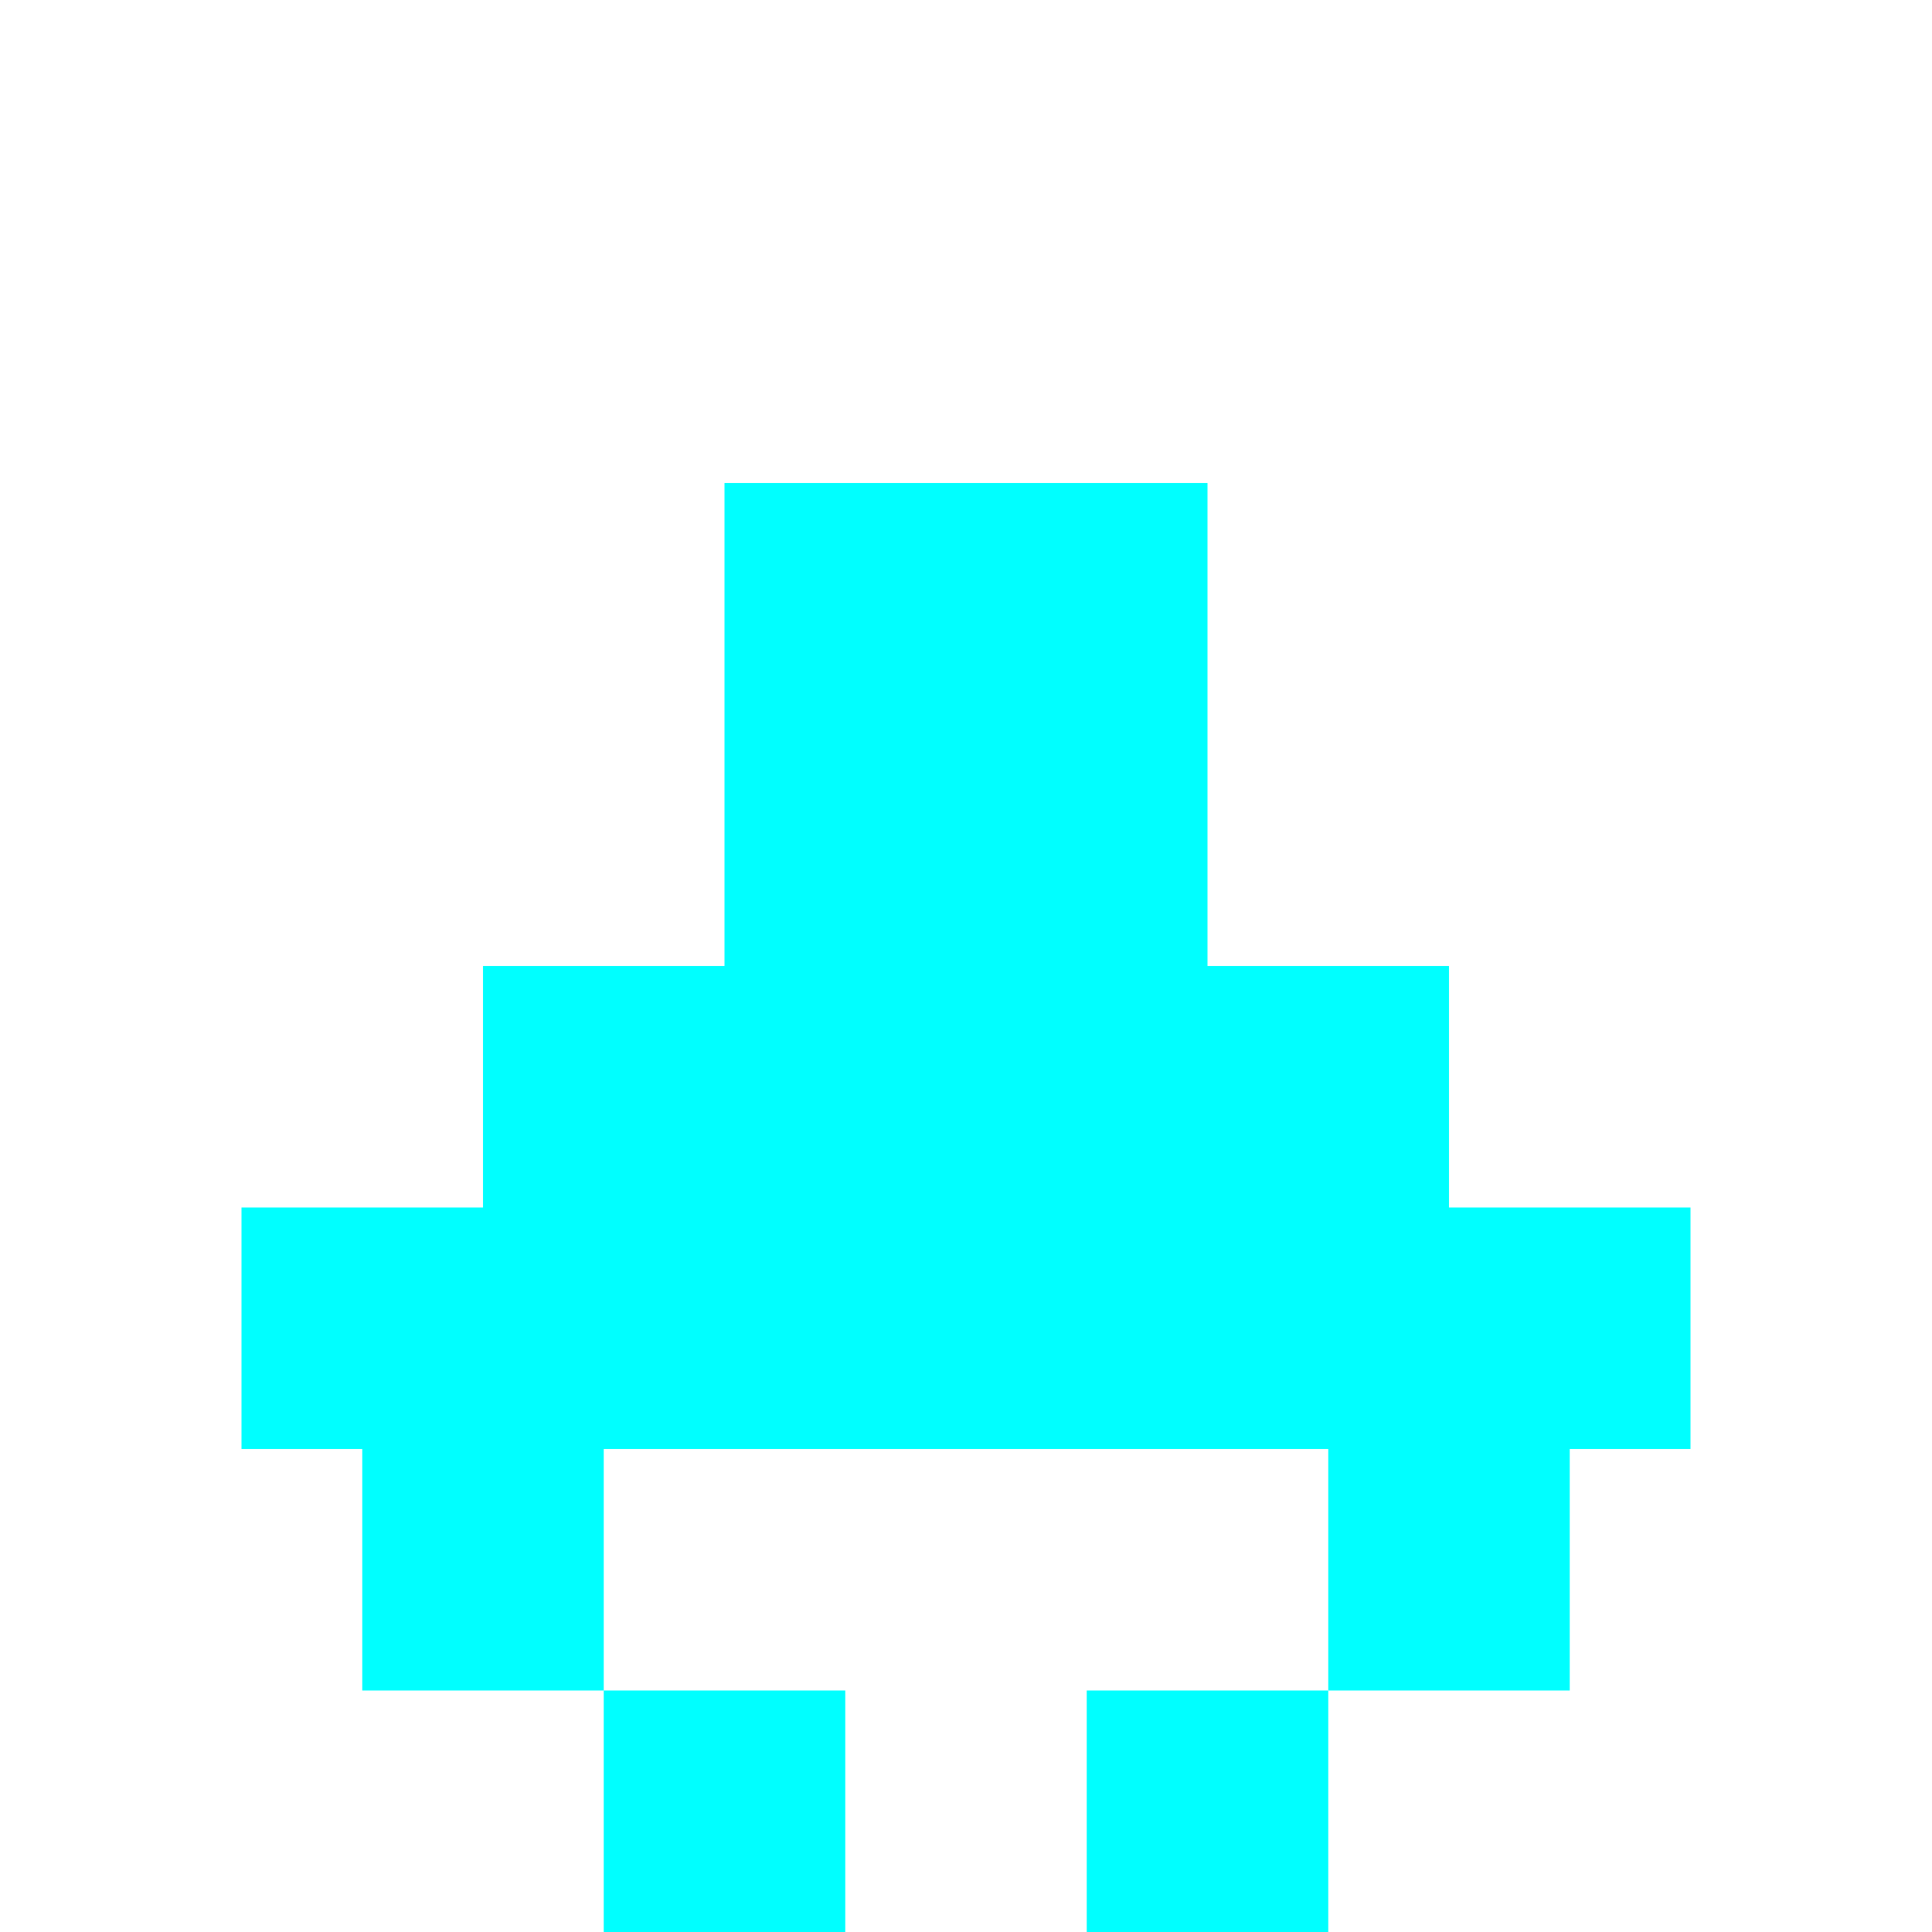 <svg width="32" height="32" viewBox="0 0 32 32" xmlns="http://www.w3.org/2000/svg">
  <rect x="12" y="8" width="8" height="8" fill="#00ffff"/>
  <rect x="8" y="16" width="16" height="8" fill="#00ffff"/>
  <rect x="4" y="20" width="24" height="4" fill="#00ffff"/>
  <rect x="6" y="24" width="4" height="4" fill="#00ffff"/>
  <rect x="22" y="24" width="4" height="4" fill="#00ffff"/>
  <rect x="10" y="28" width="4" height="4" fill="#00ffff"/>
  <rect x="18" y="28" width="4" height="4" fill="#00ffff"/>
</svg>